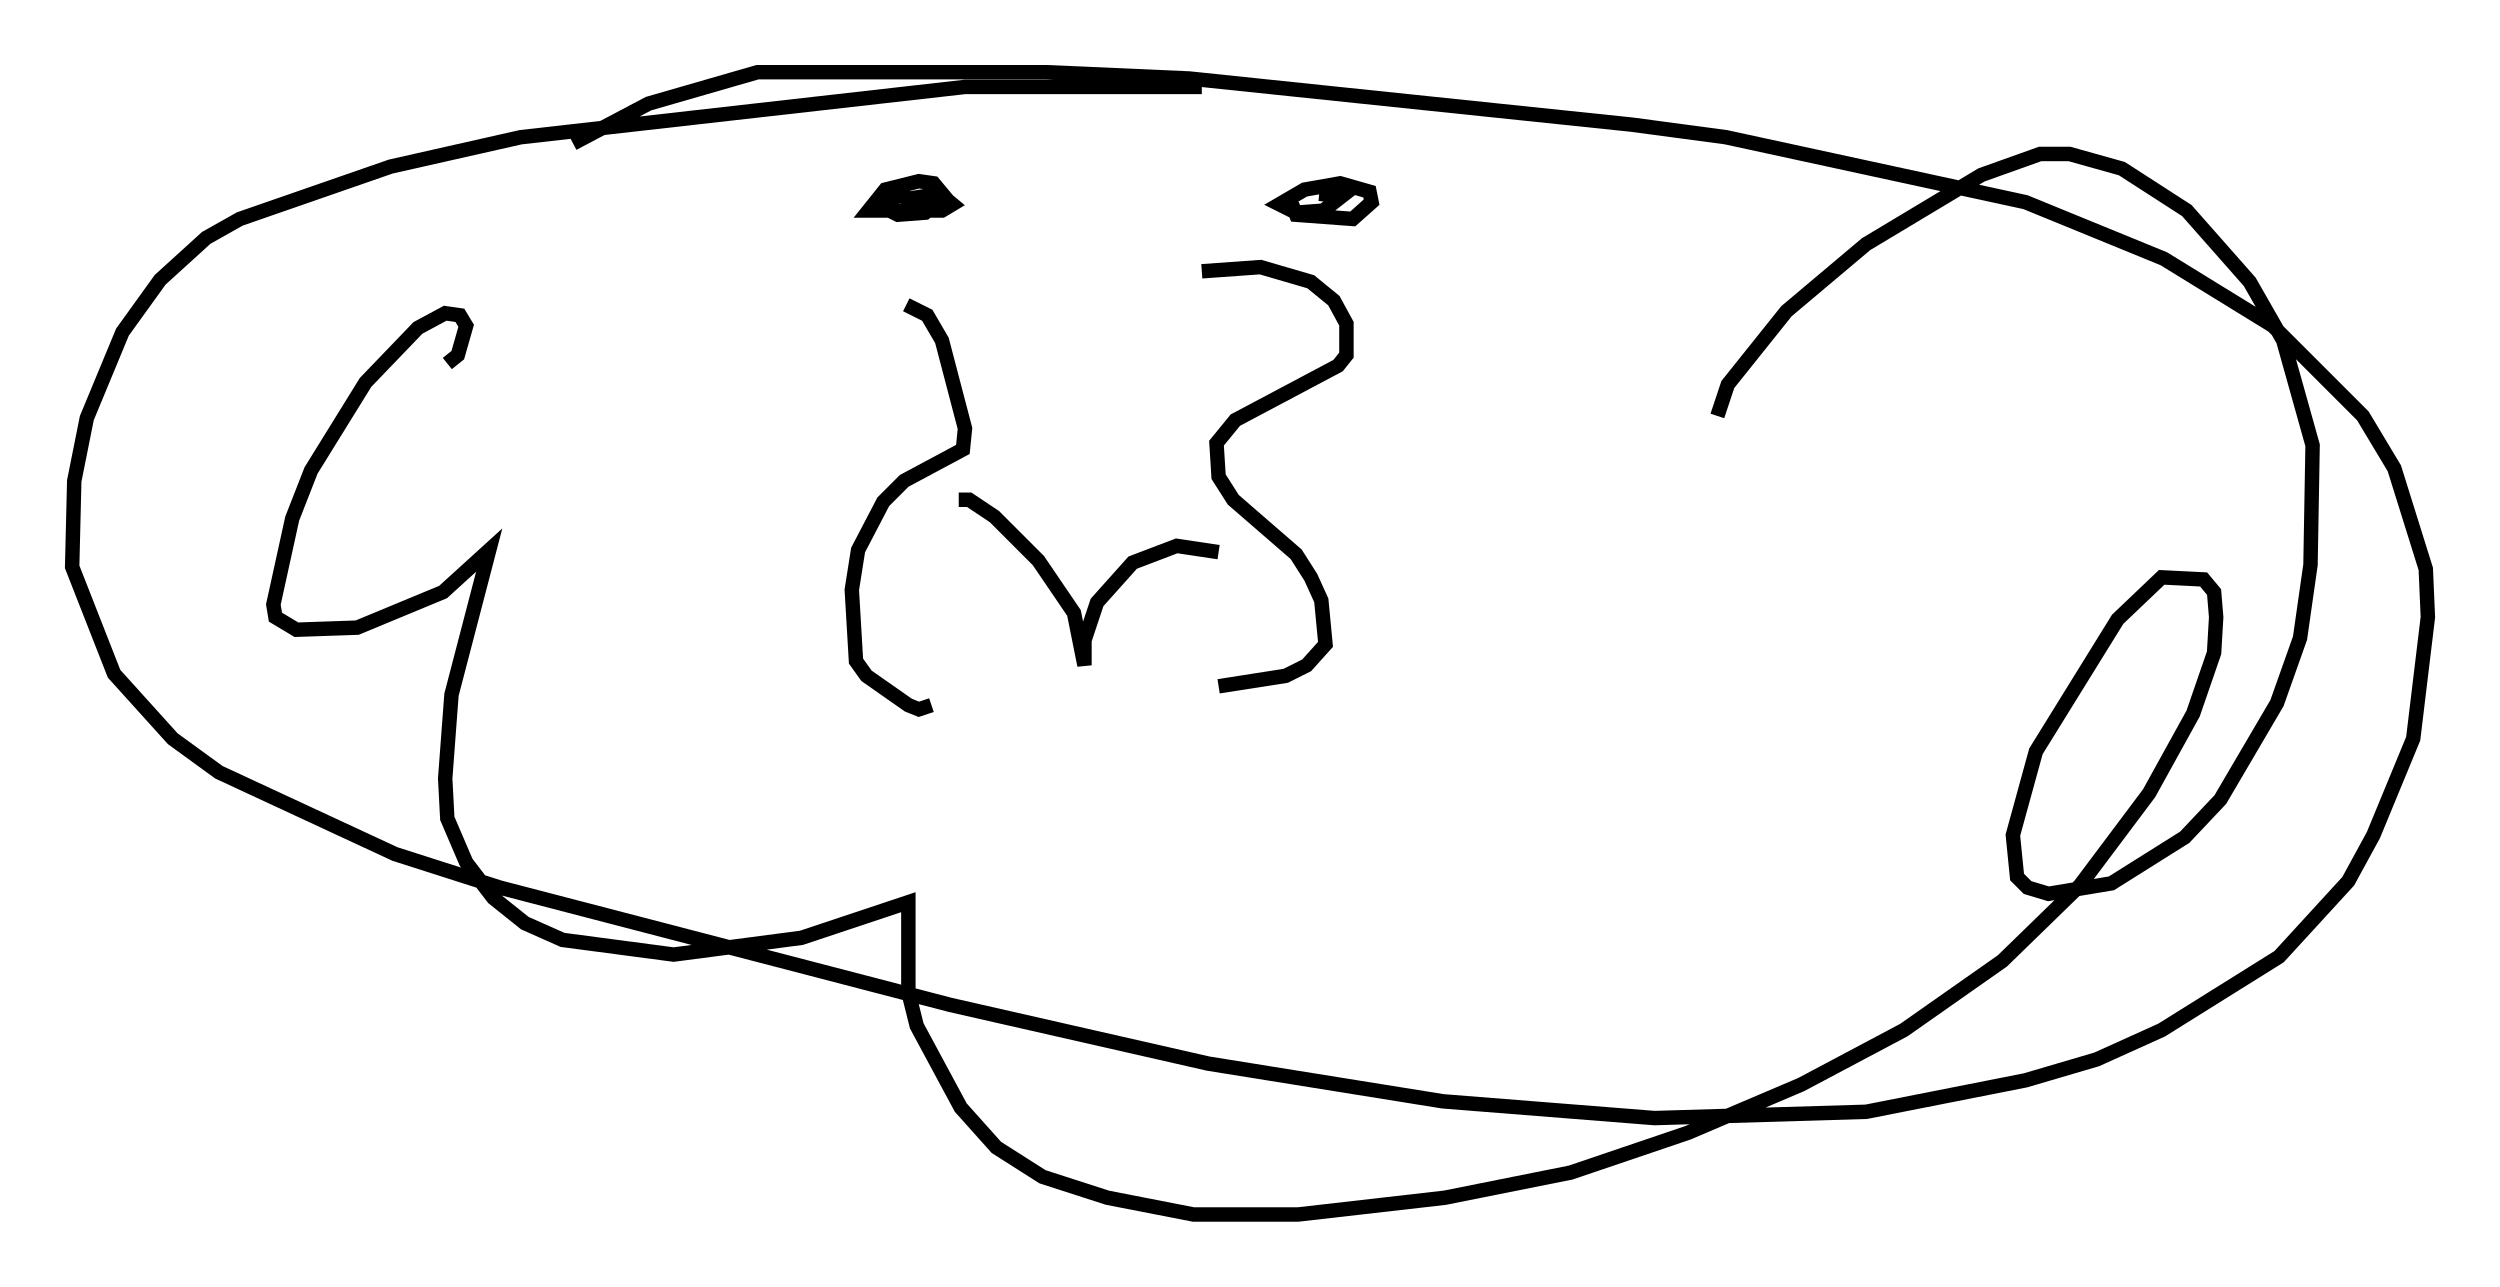 <?xml version="1.0" encoding="utf-8" ?>
<svg baseProfile="full" height="89.162" version="1.1" width="173.262" xmlns="http://www.w3.org/2000/svg" xmlns:ev="http://www.w3.org/2001/xml-events" xmlns:xlink="http://www.w3.org/1999/xlink"><defs /><rect fill="white" height="89.162" width="173.262" x="0" y="0" /><path d="M60.486, 20.978 m2.324, 0.145 l1.453, 0.726 1.017, 1.743 l1.598, 6.101 -0.145, 1.453 l-4.067, 2.179 -1.453, 1.453 l-1.743, 3.341 -0.436, 2.76 l0.291, 4.939 0.726, 1.017 l2.905, 2.034 0.726, 0.291 l0.872, -0.291 m18.737, -30.067 l4.067, -0.291 3.486, 1.017 l1.598, 1.307 0.872, 1.598 l0.0, 2.179 -0.581, 0.726 l-7.117, 3.777 -1.307, 1.598 l0.145, 2.324 1.017, 1.598 l4.358, 3.777 1.017, 1.598 l0.726, 1.598 0.291, 3.05 l-1.307, 1.453 -1.453, 0.726 l-4.648, 0.726 m-18.011, -12.927 l0.726, 0.0 1.743, 1.162 l3.05, 3.05 2.469, 3.631 l0.726, 3.631 0.0, -1.743 l0.872, -2.615 2.469, -2.76 l3.05, -1.162 2.905, 0.436 m-21.352, -24.838 l-1.598, 0.291 -0.145, 0.726 l0.872, 0.436 1.888, -0.145 l1.307, -1.162 -0.726, -0.872 l-1.017, -0.145 -2.324, 0.581 l-1.162, 1.453 5.084, 0.0 l0.726, -0.436 -0.872, -0.726 l-2.76, 0.436 m27.162, 0.291 l0.291, 0.726 3.922, 0.291 l1.307, -1.162 -0.145, -0.726 l-2.034, -0.581 -2.469, 0.436 l-1.743, 1.017 1.162, 0.581 l1.888, -0.145 1.307, -1.017 l-1.598, -0.145 m-8.134, -7.408 l-16.413, 0.0 -30.793, 3.486 l-9.006, 2.034 -10.458, 3.631 l-2.324, 1.307 -3.196, 2.905 l-2.615, 3.631 -2.469, 5.955 l-0.872, 4.358 -0.145, 5.955 l2.905, 7.408 4.067, 4.503 l3.196, 2.324 12.201, 5.665 l7.263, 2.324 31.229, 8.134 l17.866, 4.067 16.268, 2.615 l14.67, 1.162 14.67, -0.436 l11.039, -2.179 4.939, -1.453 l4.503, -2.034 8.134, -5.084 l4.793, -5.229 1.743, -3.196 l2.76, -6.682 1.017, -8.425 l-0.145, -3.341 -2.179, -6.972 l-2.179, -3.631 -6.246, -6.246 l-7.553, -4.648 -9.587, -3.922 l-20.771, -4.503 -6.536, -0.872 l-30.648, -3.196 -9.877, -0.436 l-20.045, 0.0 -7.553, 2.179 l-5.229, 2.76 m-8.715, 15.251 l0.726, -0.581 0.581, -2.034 l-0.436, -0.726 -1.017, -0.145 l-1.888, 1.017 -3.631, 3.777 l-3.777, 6.101 -1.307, 3.341 l-1.307, 5.955 0.145, 0.872 l1.453, 0.872 4.212, -0.145 l5.955, -2.469 3.196, -2.905 l-2.615, 10.022 -0.436, 5.81 l0.145, 2.76 1.307, 3.05 l1.888, 2.469 2.179, 1.743 l2.615, 1.162 7.698, 1.017 l8.86, -1.162 7.408, -2.469 l0.0, 6.246 0.581, 2.324 l3.05, 5.665 2.469, 2.76 l3.196, 2.034 4.503, 1.453 l5.955, 1.162 7.263, 0.0 l10.168, -1.162 8.715, -1.743 l8.134, -2.76 7.844, -3.341 l7.117, -3.777 6.827, -4.793 l5.374, -5.229 4.793, -6.391 l3.05, -5.52 1.453, -4.212 l0.145, -2.469 -0.145, -1.743 l-0.726, -0.872 -2.905, -0.145 l-3.05, 2.905 -5.665, 9.151 l-1.598, 5.81 0.291, 2.905 l0.726, 0.726 1.453, 0.436 l4.358, -0.726 5.084, -3.196 l2.469, -2.615 3.922, -6.682 l1.598, -4.503 0.726, -5.084 l0.145, -8.279 -2.034, -7.263 l-2.324, -4.067 -4.358, -4.939 l-4.503, -2.905 -3.631, -1.017 l-2.034, 0.0 -4.067, 1.453 l-7.989, 4.793 -5.52, 4.648 l-4.067, 5.084 -0.726, 2.179 " fill="none" stroke="black" stroke-width="1" /></svg>
